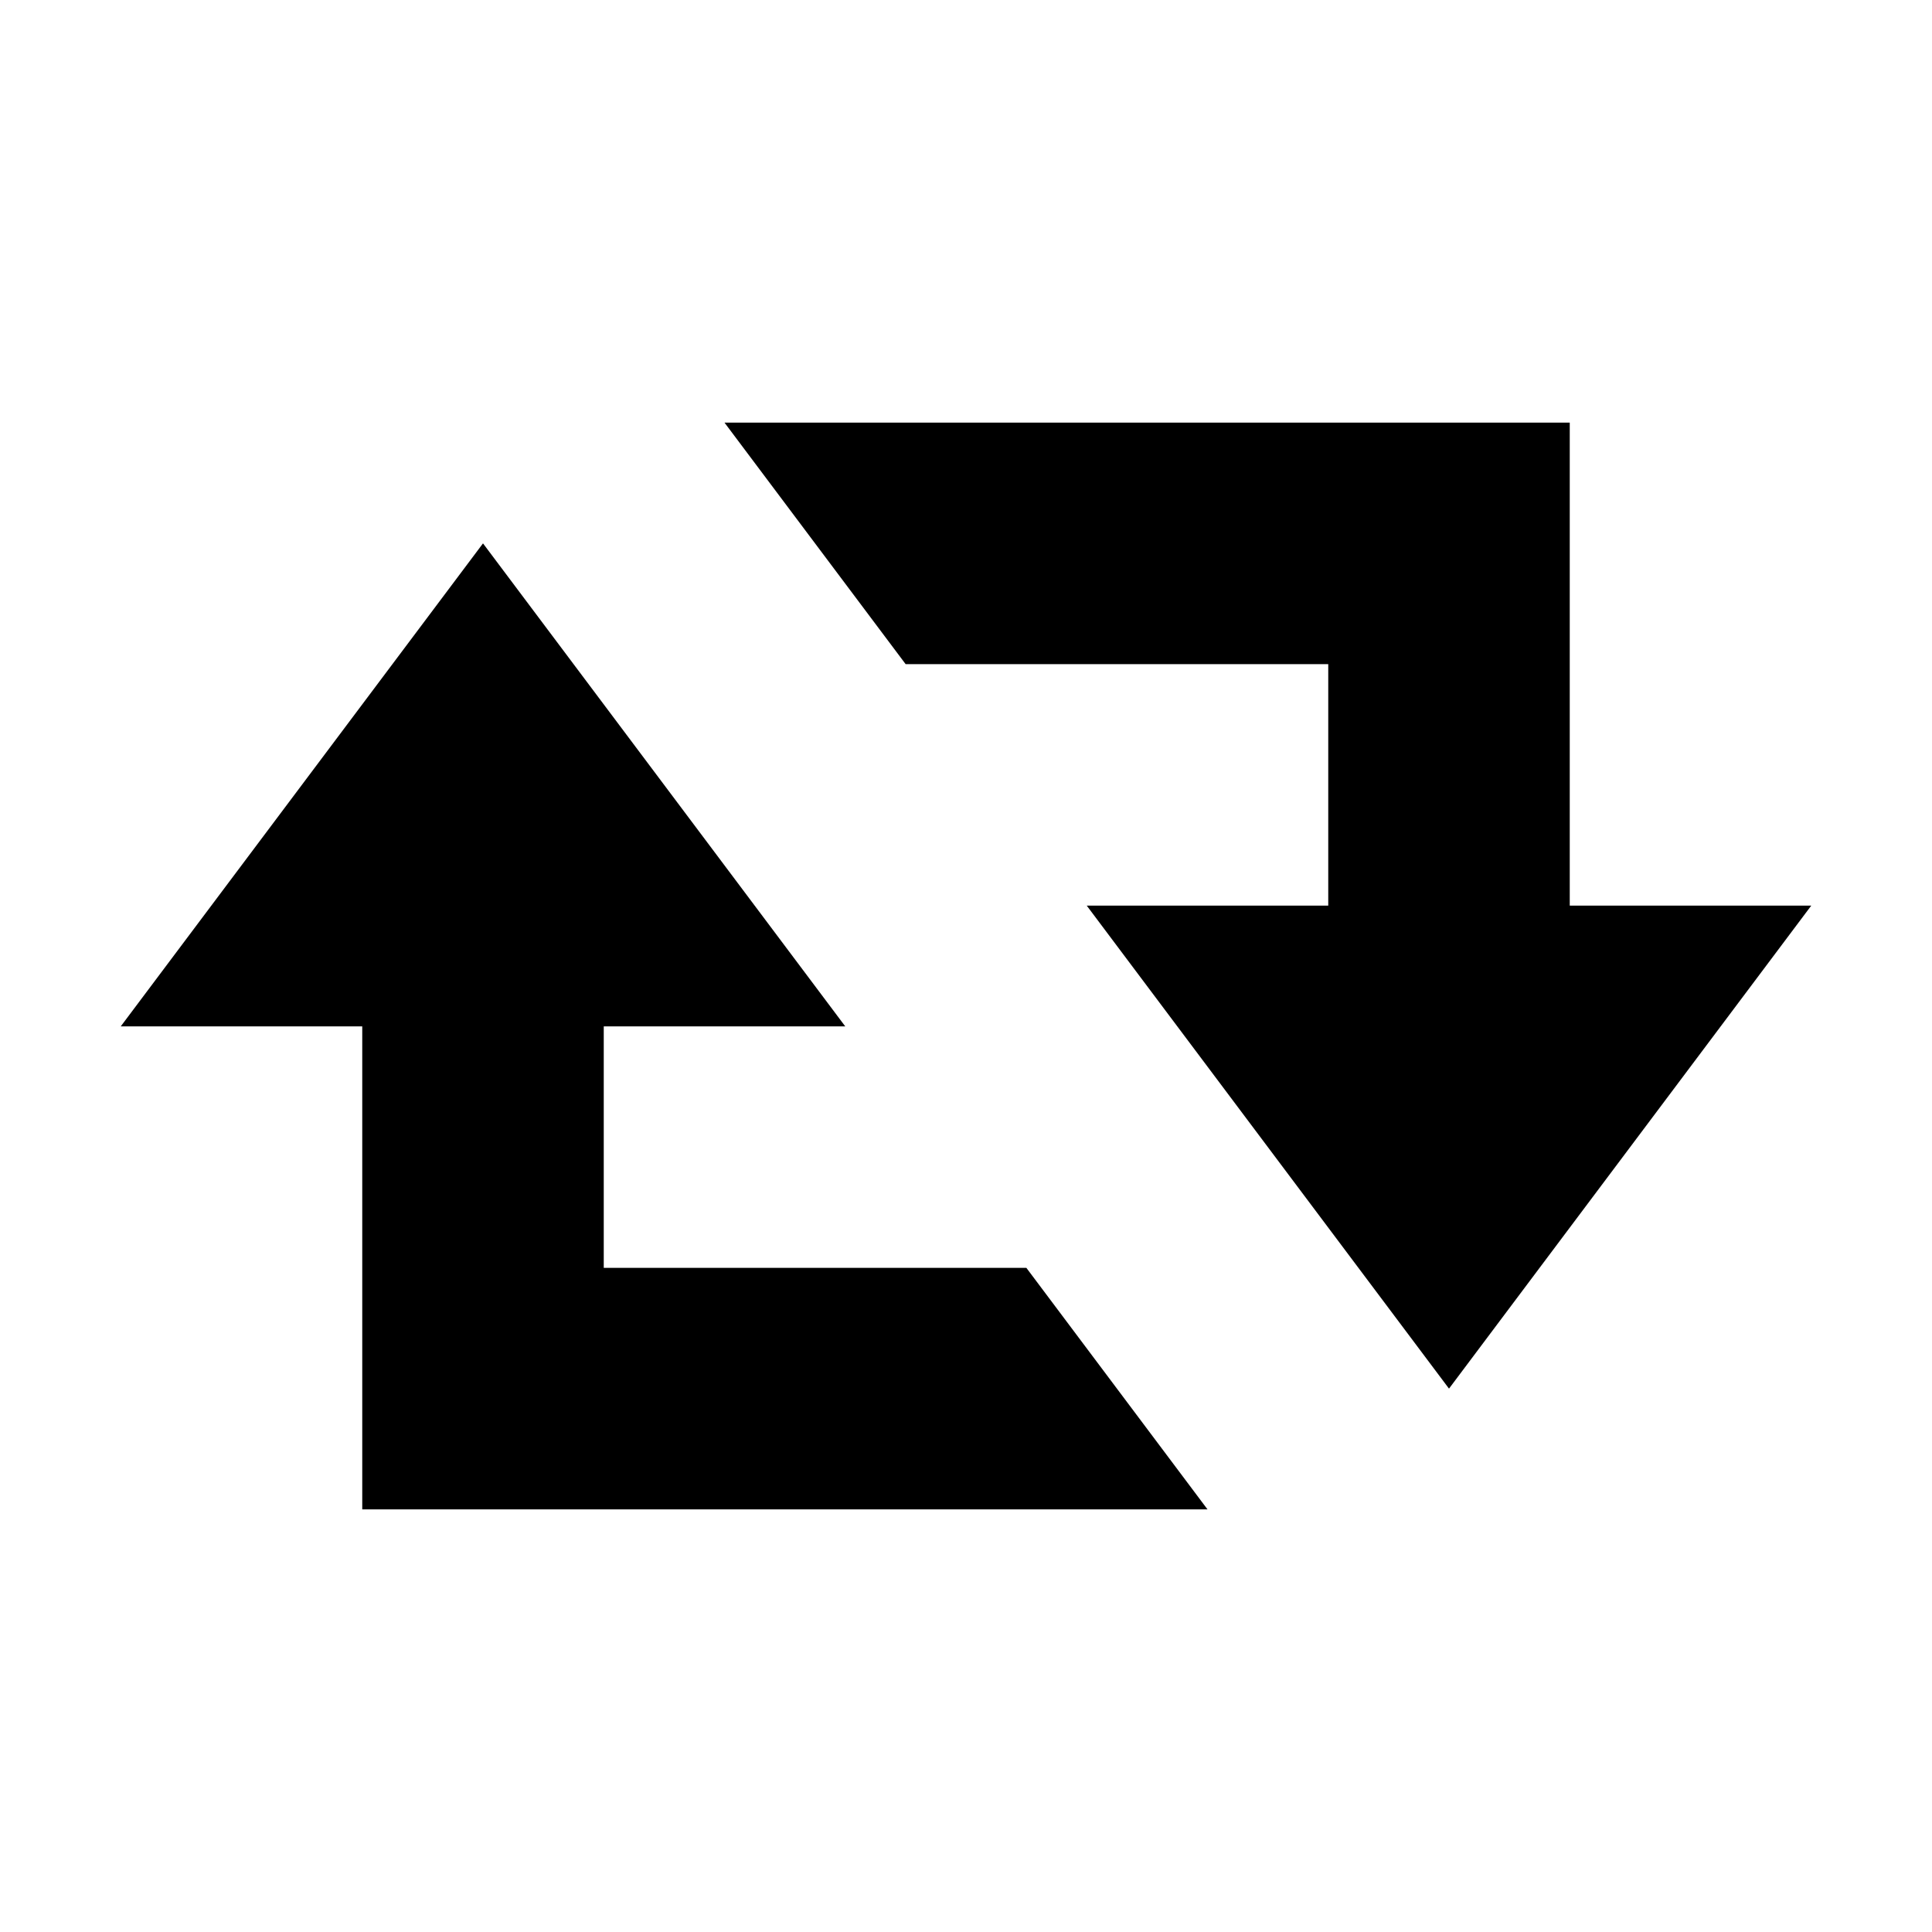 <svg height="16" viewBox="0 0 16 16" width="16" xmlns="http://www.w3.org/2000/svg"><path d="m13 7.5h2l-3 4-3-4h2v-2h-3.5l-1.5-2h5 2v2zm-8 3h3.5l1.5 2h-5-2v-2-2h-2l3-4 3 4h-2z" fill-rule="evenodd"/></svg>
